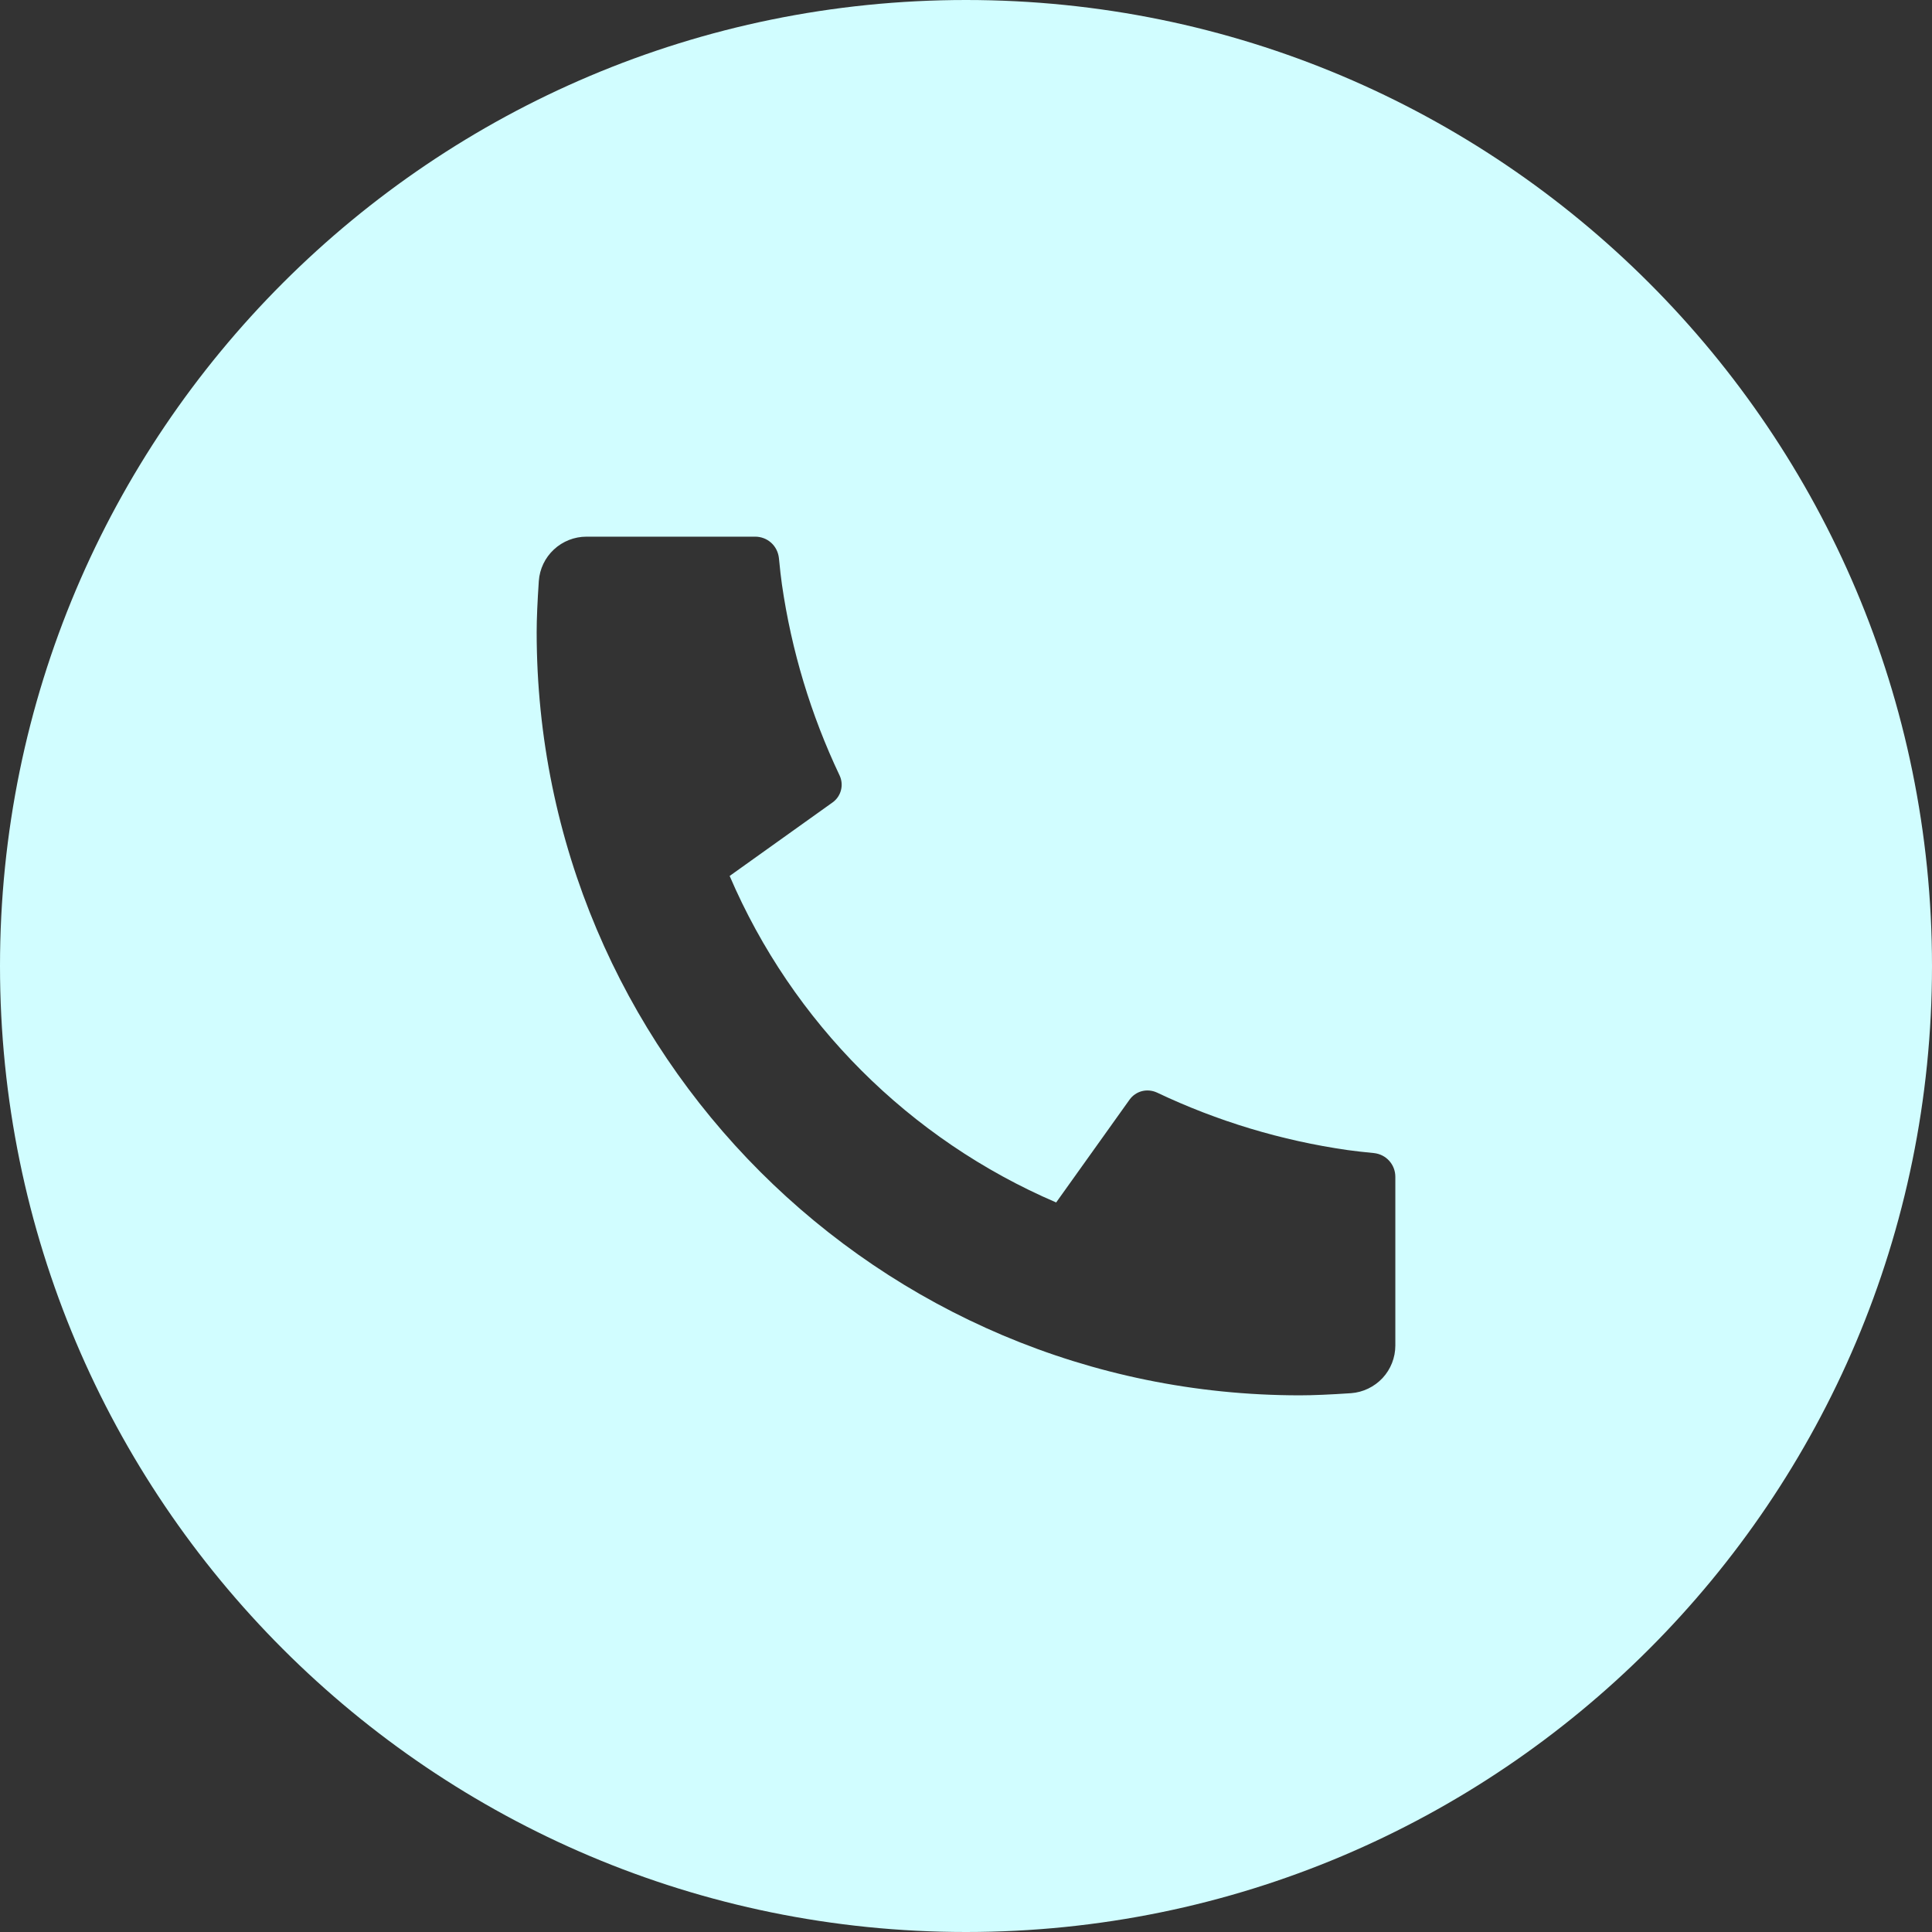 <svg  viewBox="0 0 18 18" fill="none" xmlns="http://www.w3.org/2000/svg">
<rect x="0" y="0" width="18" height="18" fill="#333333" stroke="none"/>
<path fill-rule="evenodd" clip-rule="evenodd" d="M9 18C13.971 18 18 13.971 18 9C18 4.029 13.971 0 9 0C4.029 0 0 4.029 0 9C0 13.971 4.029 18 9 18ZM13 12.536V10.964C13 10.909 12.98 10.856 12.943 10.815C12.906 10.774 12.856 10.749 12.801 10.743C12.7 10.733 12.618 10.724 12.556 10.715C11.94 10.627 11.341 10.446 10.779 10.179C10.735 10.159 10.686 10.154 10.639 10.166C10.593 10.178 10.552 10.206 10.524 10.245L9.84 11.203C8.473 10.616 7.384 9.527 6.798 8.161L7.757 7.476C7.837 7.419 7.864 7.312 7.822 7.224C7.555 6.661 7.374 6.062 7.285 5.445C7.276 5.384 7.267 5.302 7.257 5.2C7.251 5.145 7.226 5.094 7.185 5.057C7.144 5.02 7.091 5 7.036 5H5.464C5.351 5 5.243 5.043 5.161 5.119C5.078 5.196 5.028 5.301 5.02 5.413C5.007 5.608 5 5.766 5 5.889C5 9.816 8.184 13 12.111 13C12.234 13 12.392 12.993 12.587 12.98C12.699 12.972 12.804 12.921 12.881 12.839C12.957 12.757 13 12.649 13 12.536Z" fill="#D1FDFF"/>
</svg>
